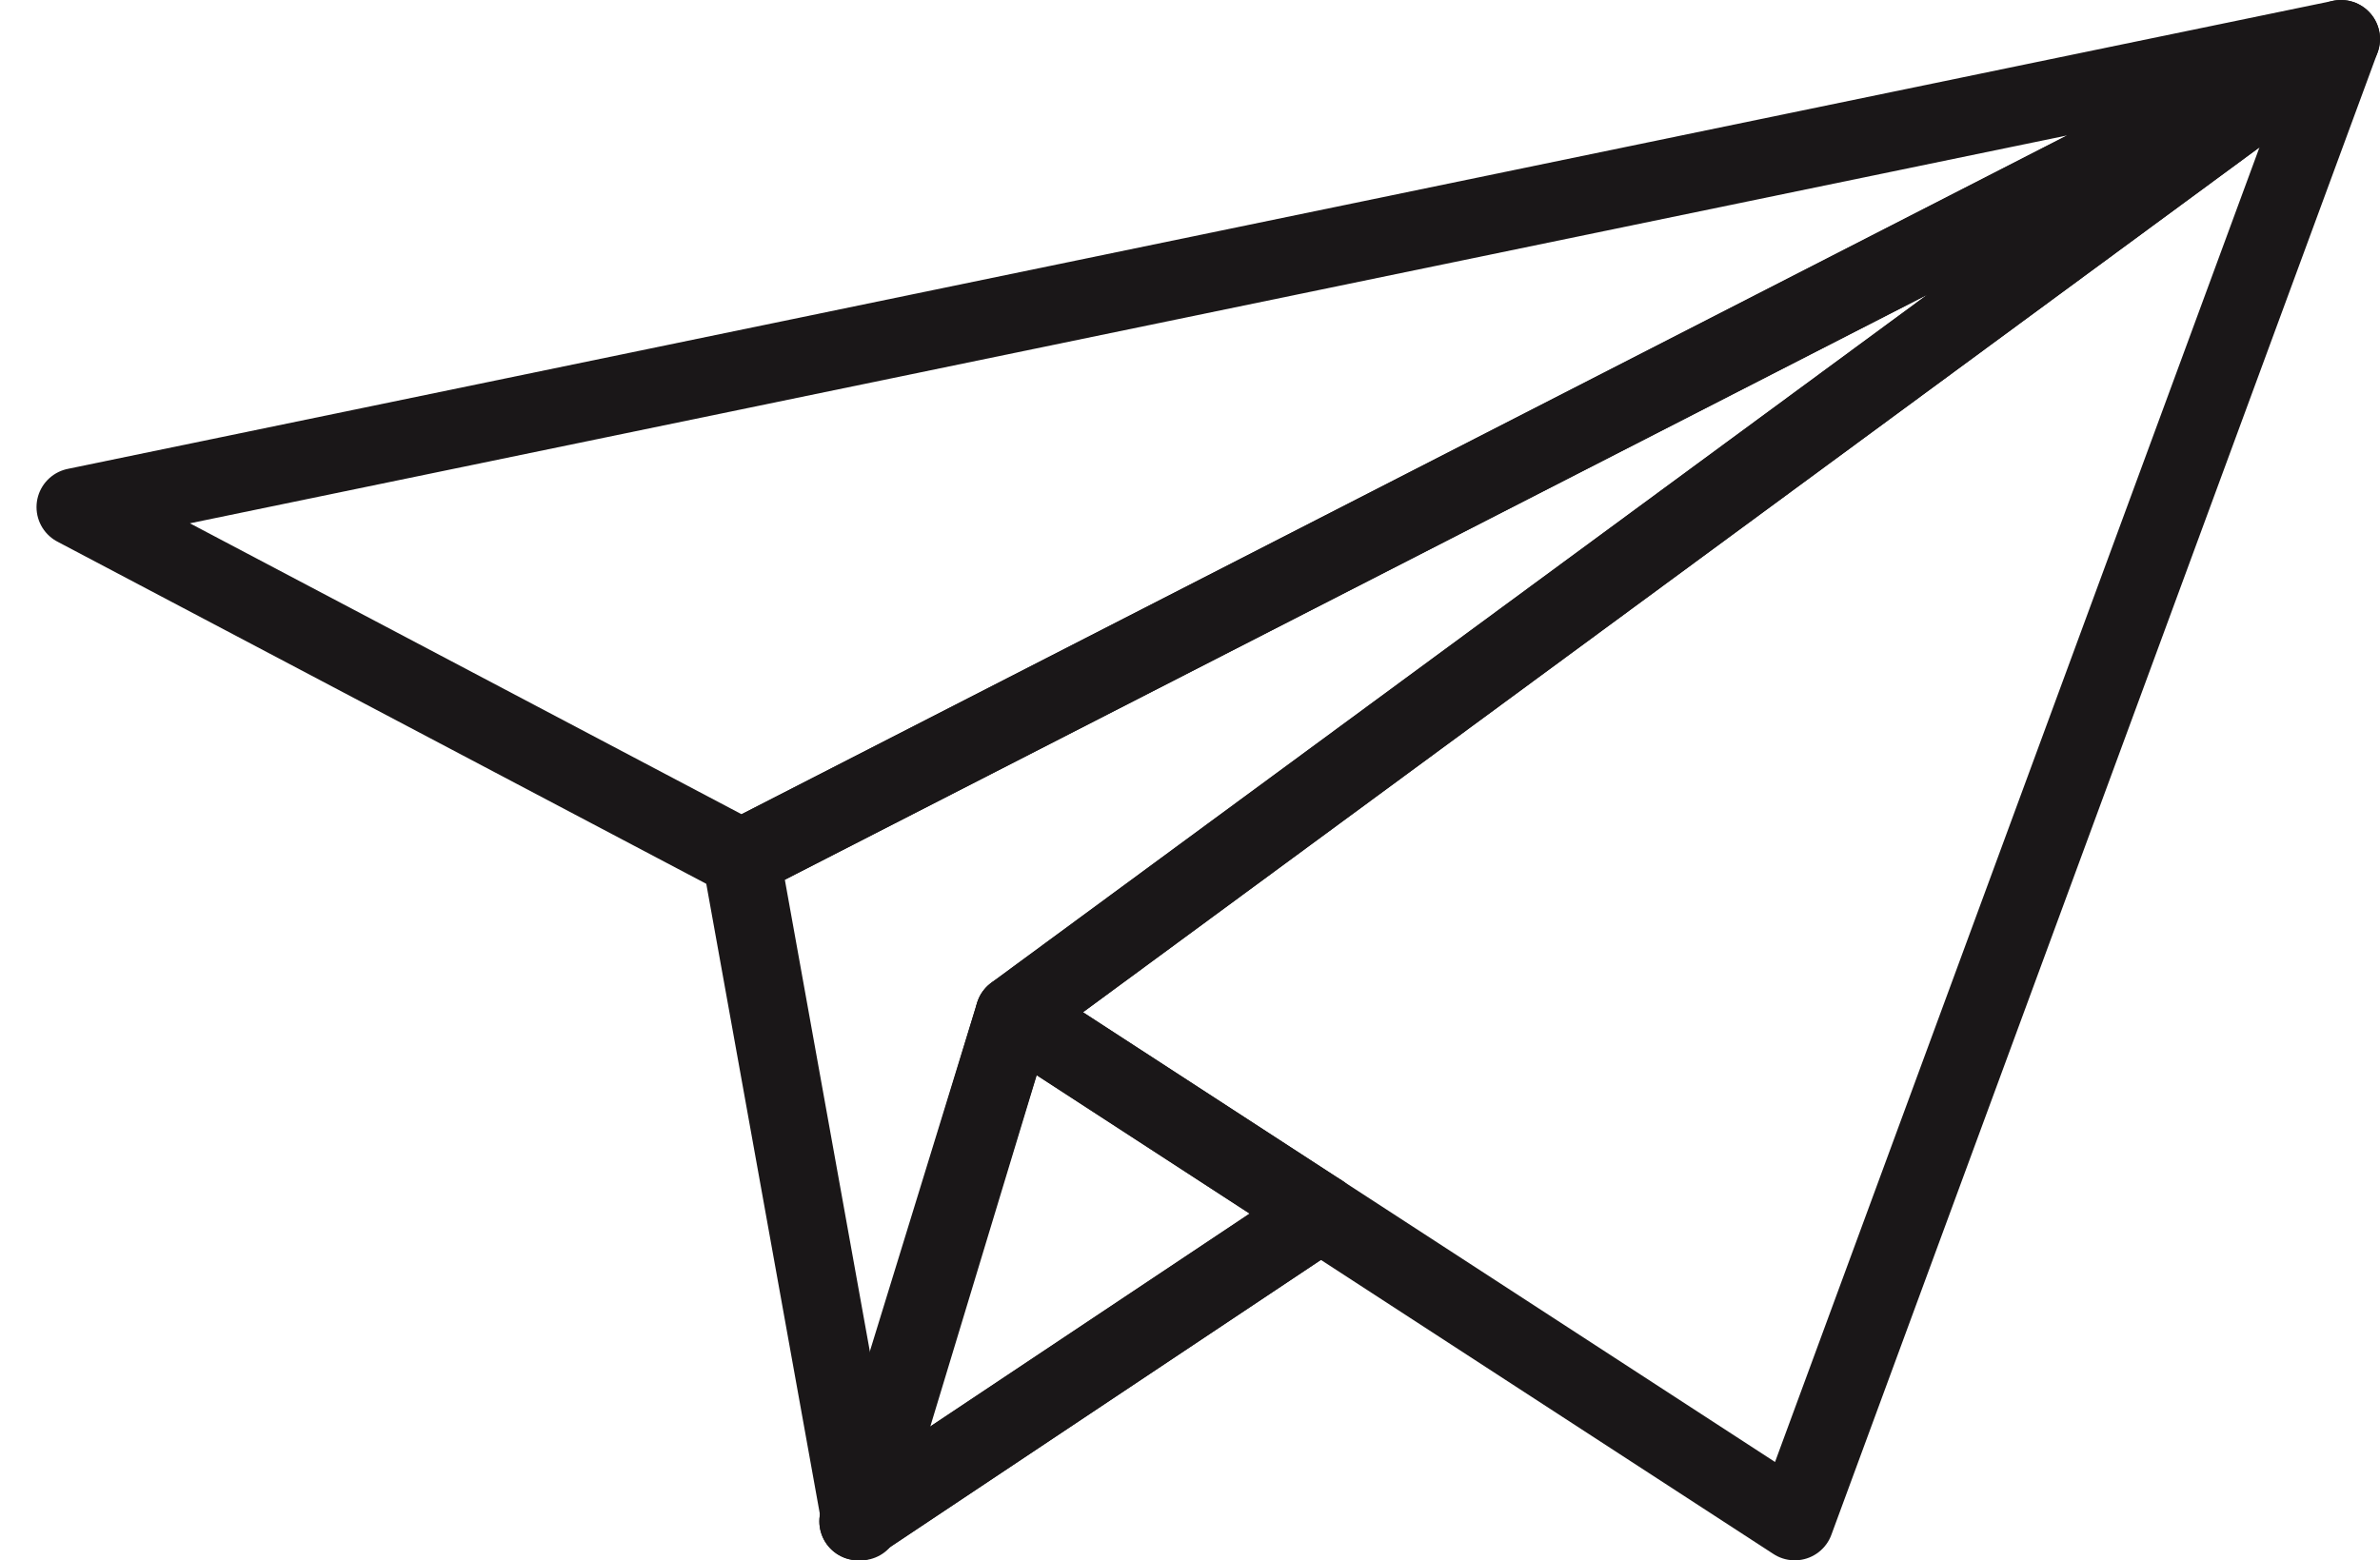 <?xml version="1.0" encoding="UTF-8" standalone="no"?>
<svg width="61px" height="40px" viewBox="0 0 61 40" version="1.1" xmlns="http://www.w3.org/2000/svg" xmlns:xlink="http://www.w3.org/1999/xlink" xmlns:sketch="http://www.bohemiancoding.com/sketch/ns">
    <!-- Generator: Sketch 3.2.2 (9983) - http://www.bohemiancoding.com/sketch -->
    <title>301 - Send (Outline)</title>
    <desc>Created with Sketch.</desc>
    <defs></defs>
    <g id="Page-1" stroke="none" stroke-width="1" fill="none" fill-rule="evenodd" sketch:type="MSPage">
        <g id="301---Send-(Outline)" sketch:type="MSLayerGroup" transform="translate(1, 1)" stroke="#1A1718" stroke-width="2" stroke-linecap="round" stroke-linejoin="round">
            <path d="M18,21 L59,0 L25,25 L45,38 L59,0 L0.936,12 L18,21 L18,21 Z" id="Path" sketch:type="MSShapeGroup"></path>
            <path d="M21,38 L32.848,30.101 L21,38 Z" id="Path" sketch:type="MSShapeGroup"></path>
            <path d="M25,25 L21.063,38 L18,21 L59,0 L25,25 L25,25 Z" id="Path" sketch:type="MSShapeGroup"></path>
            <path d="M25,25 L21,38 L32.848,30.101 L25,25 L25,25 Z" id="Path" sketch:type="MSShapeGroup"></path>
        </g>
    </g>
</svg>